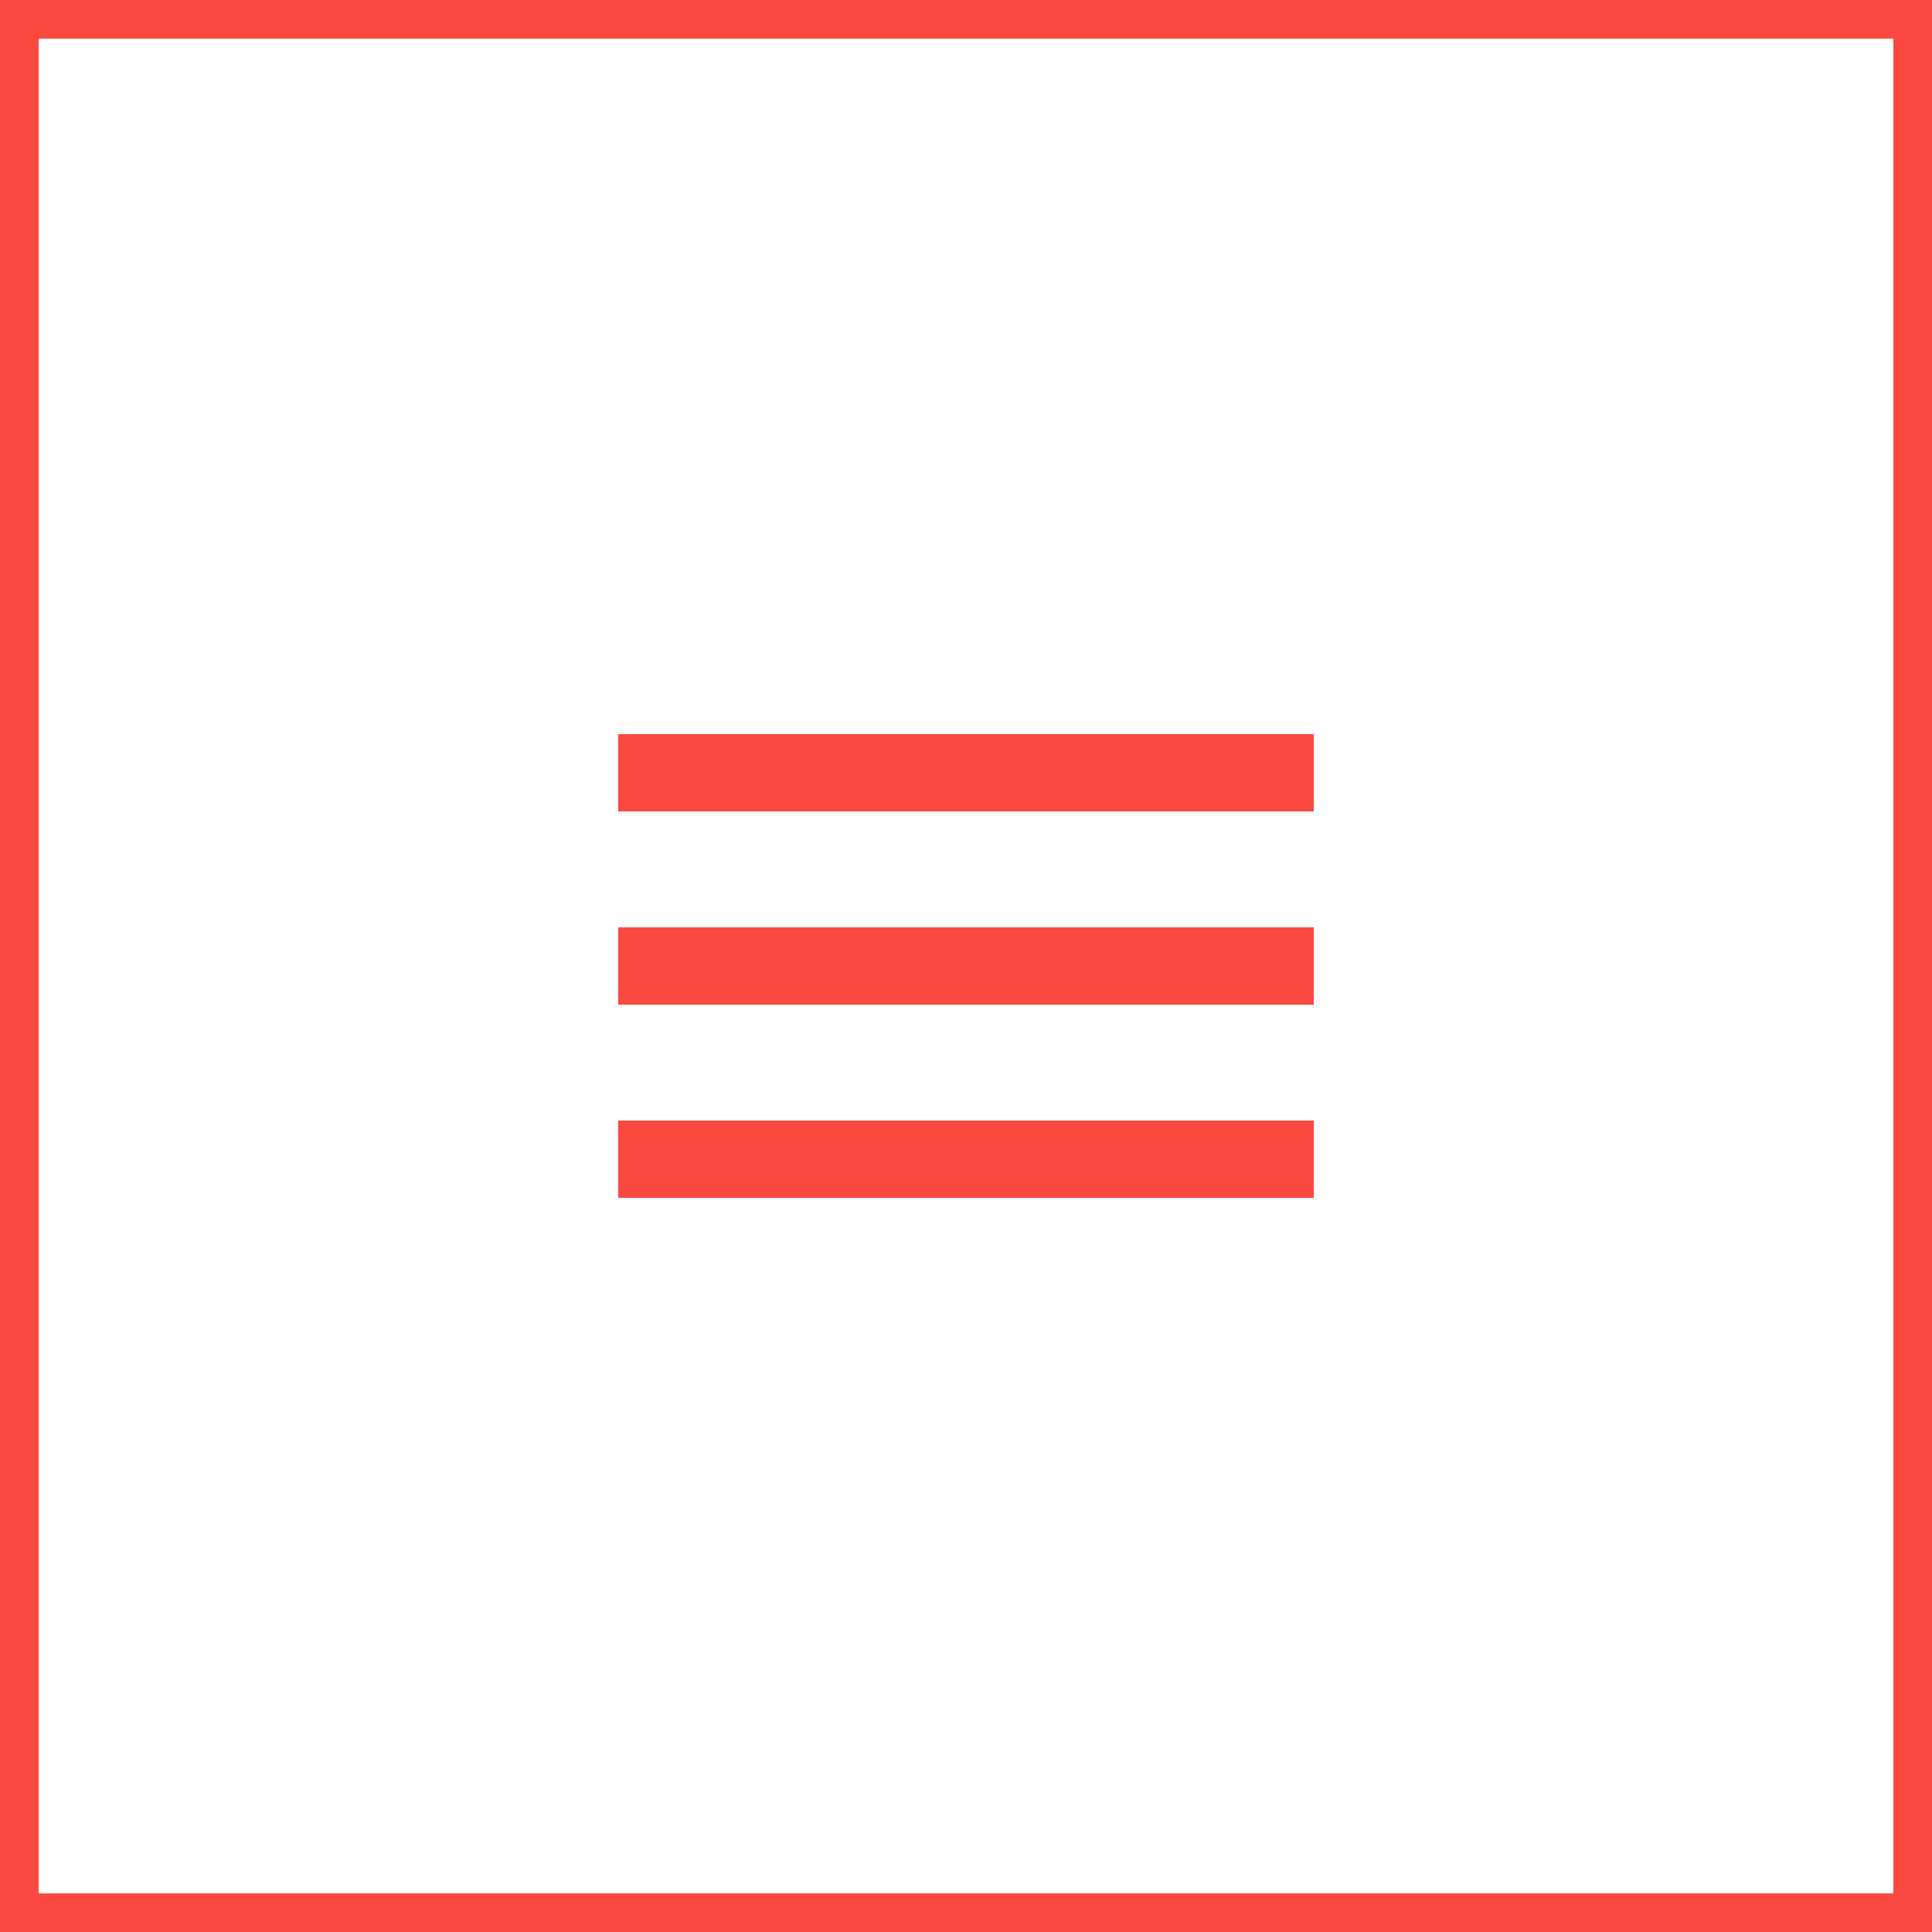 <svg width="50" height="50" viewBox="0 0 50 50" fill="none" xmlns="http://www.w3.org/2000/svg">
<path fill-rule="evenodd" clip-rule="evenodd" d="M1 1H49V49H1V1ZM0 0H1H49H50V1V49V50H49H1H0V49V1V0ZM16 29V31H34V29H16ZM16 24V26H34V24H16ZM16 19V21H34V19H16Z" fill="#F94940"/>
</svg>
